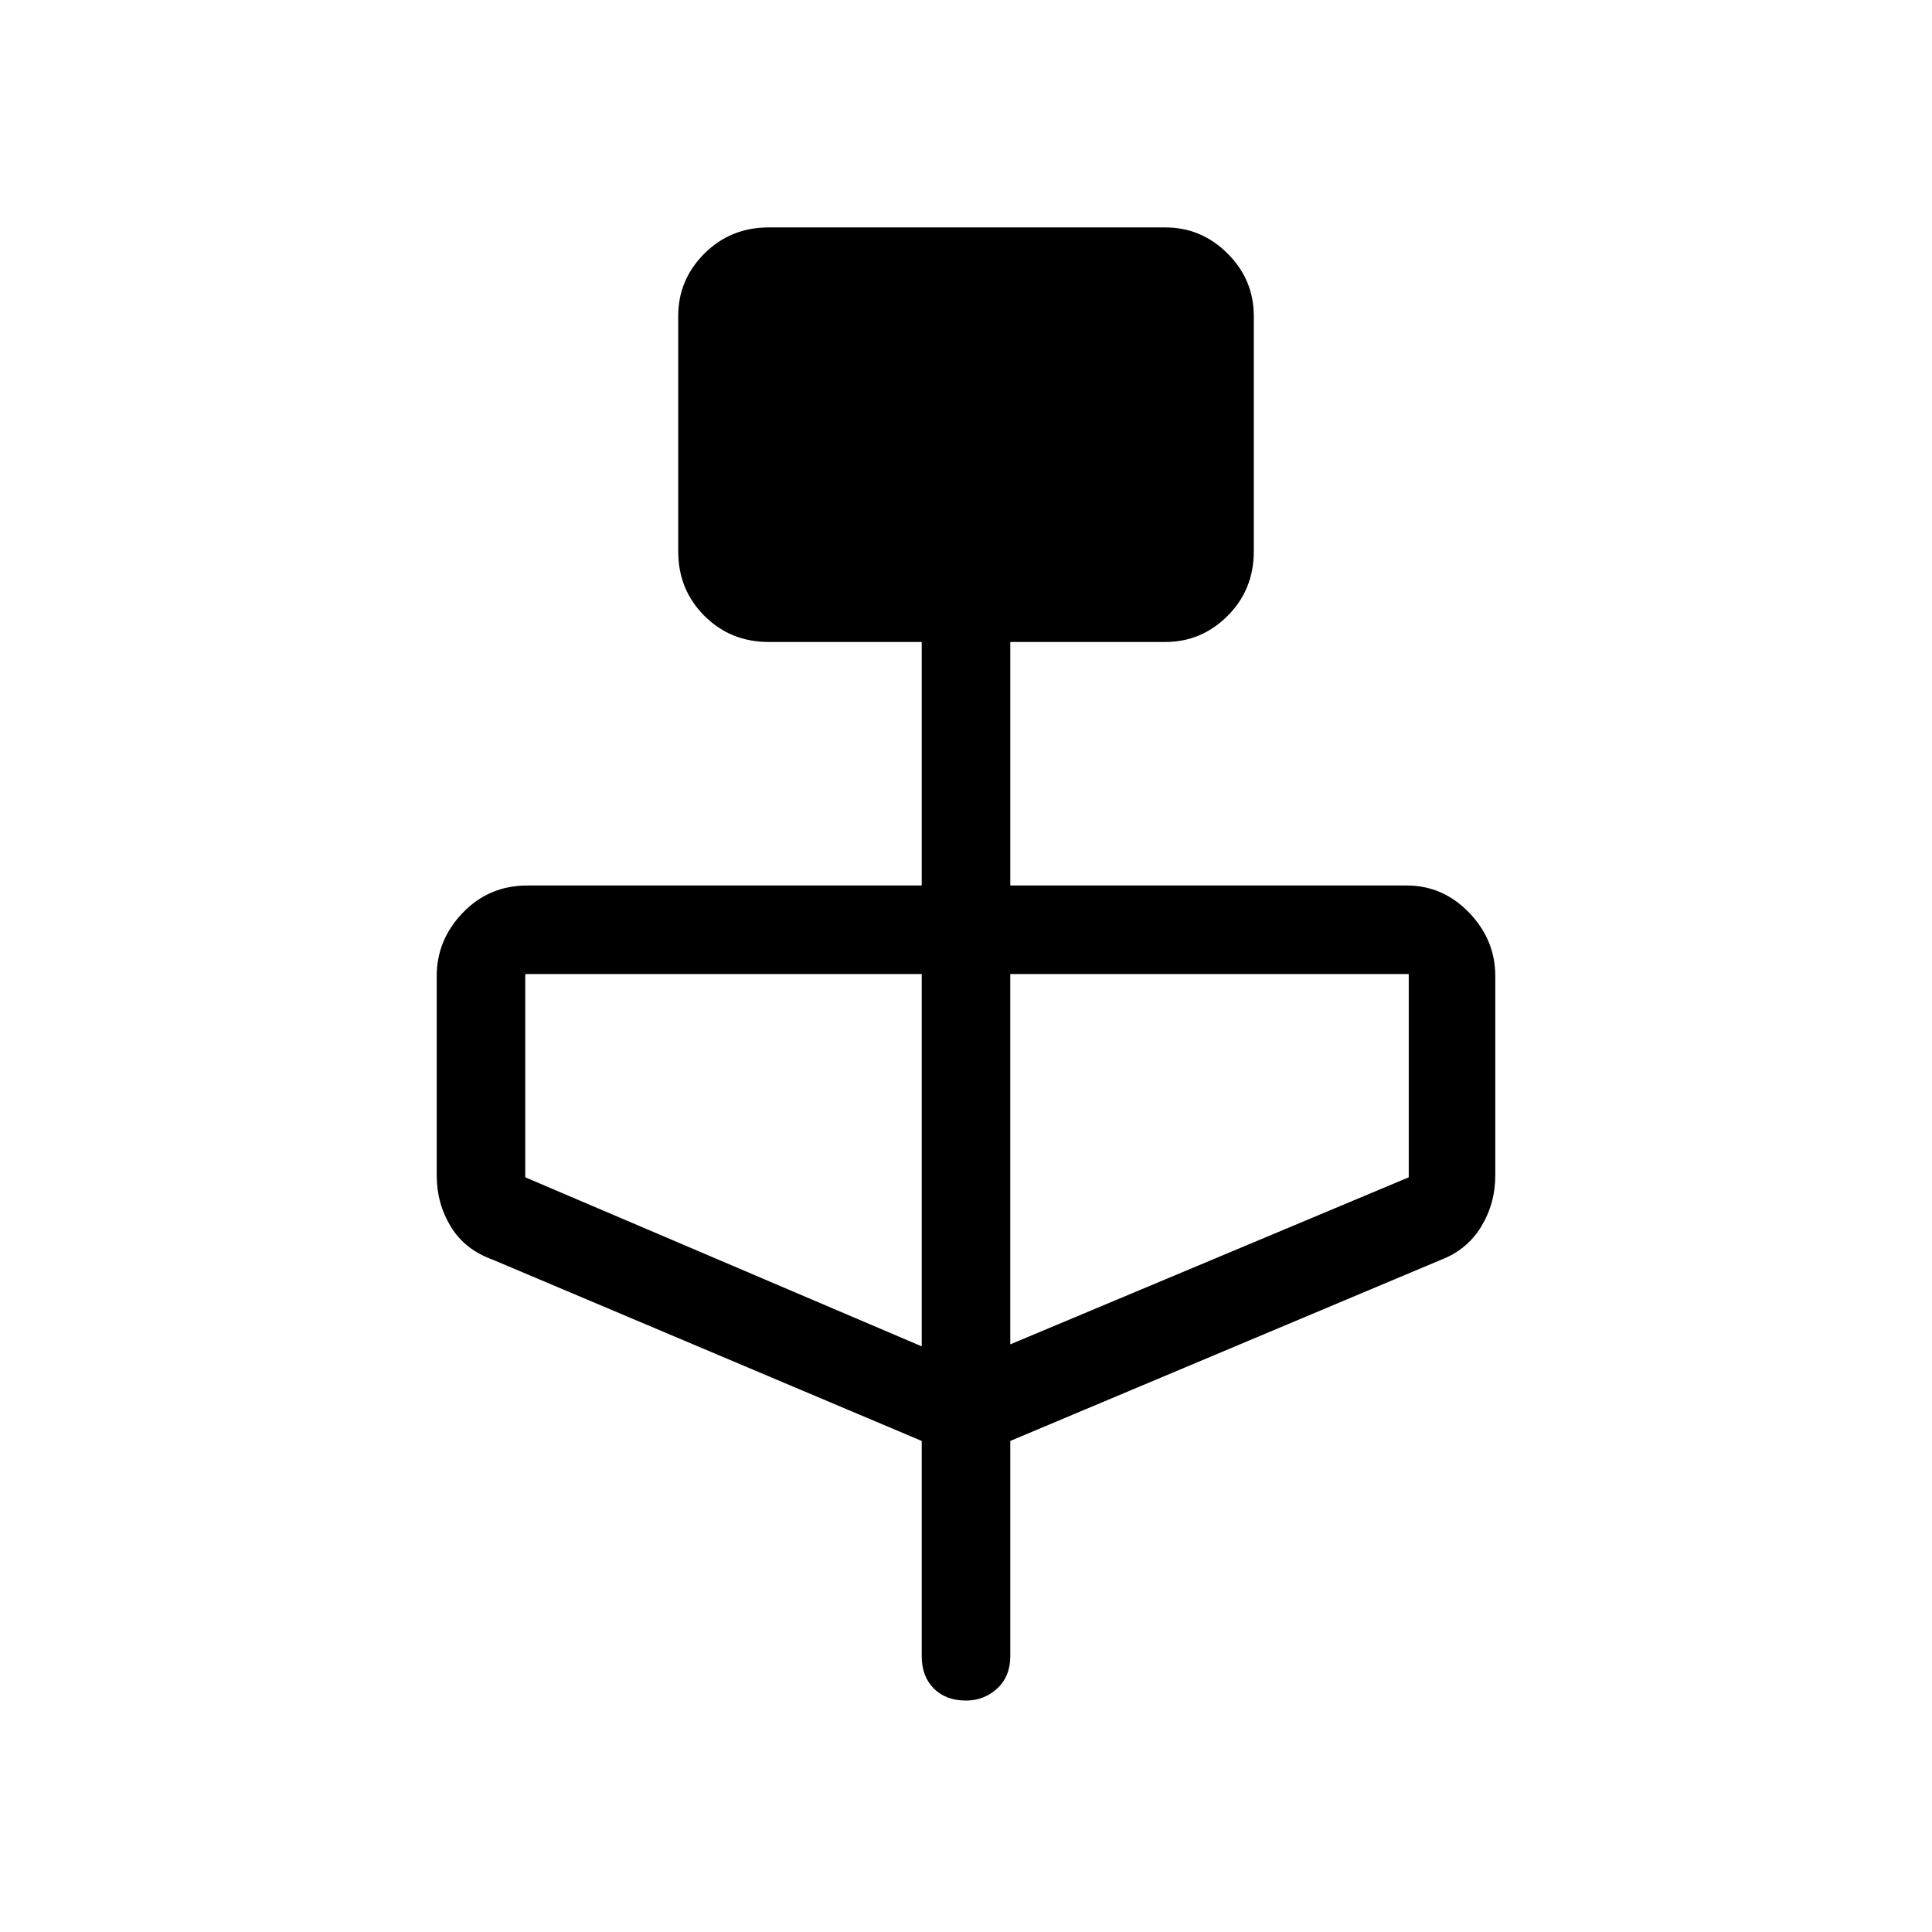 <svg xmlns="http://www.w3.org/2000/svg" height="48" width="48"><path d="m22.9 35.8-10.65-4.5q-.7-.25-1.05-.825-.35-.575-.35-1.275v-4.95q0-.9.65-1.575.65-.675 1.6-.675h9.8v-6.05h-3.8q-.95 0-1.6-.65-.65-.65-.65-1.6V7.85q0-.9.65-1.55t1.6-.65h9.85q.9 0 1.55.65t.65 1.55v5.85q0 .95-.65 1.6-.65.65-1.55.65H25.1V22h9.85q.9 0 1.55.675t.65 1.575v4.95q0 .7-.35 1.275t-1 .825l-10.7 4.5v5.35q0 .5-.325.8-.325.3-.775.3-.5 0-.8-.3-.3-.3-.3-.8Zm0-2.35V24.2h-9.85v5.05Zm2.2-.05 9.9-4.15V24.2h-9.9Z"/></svg>